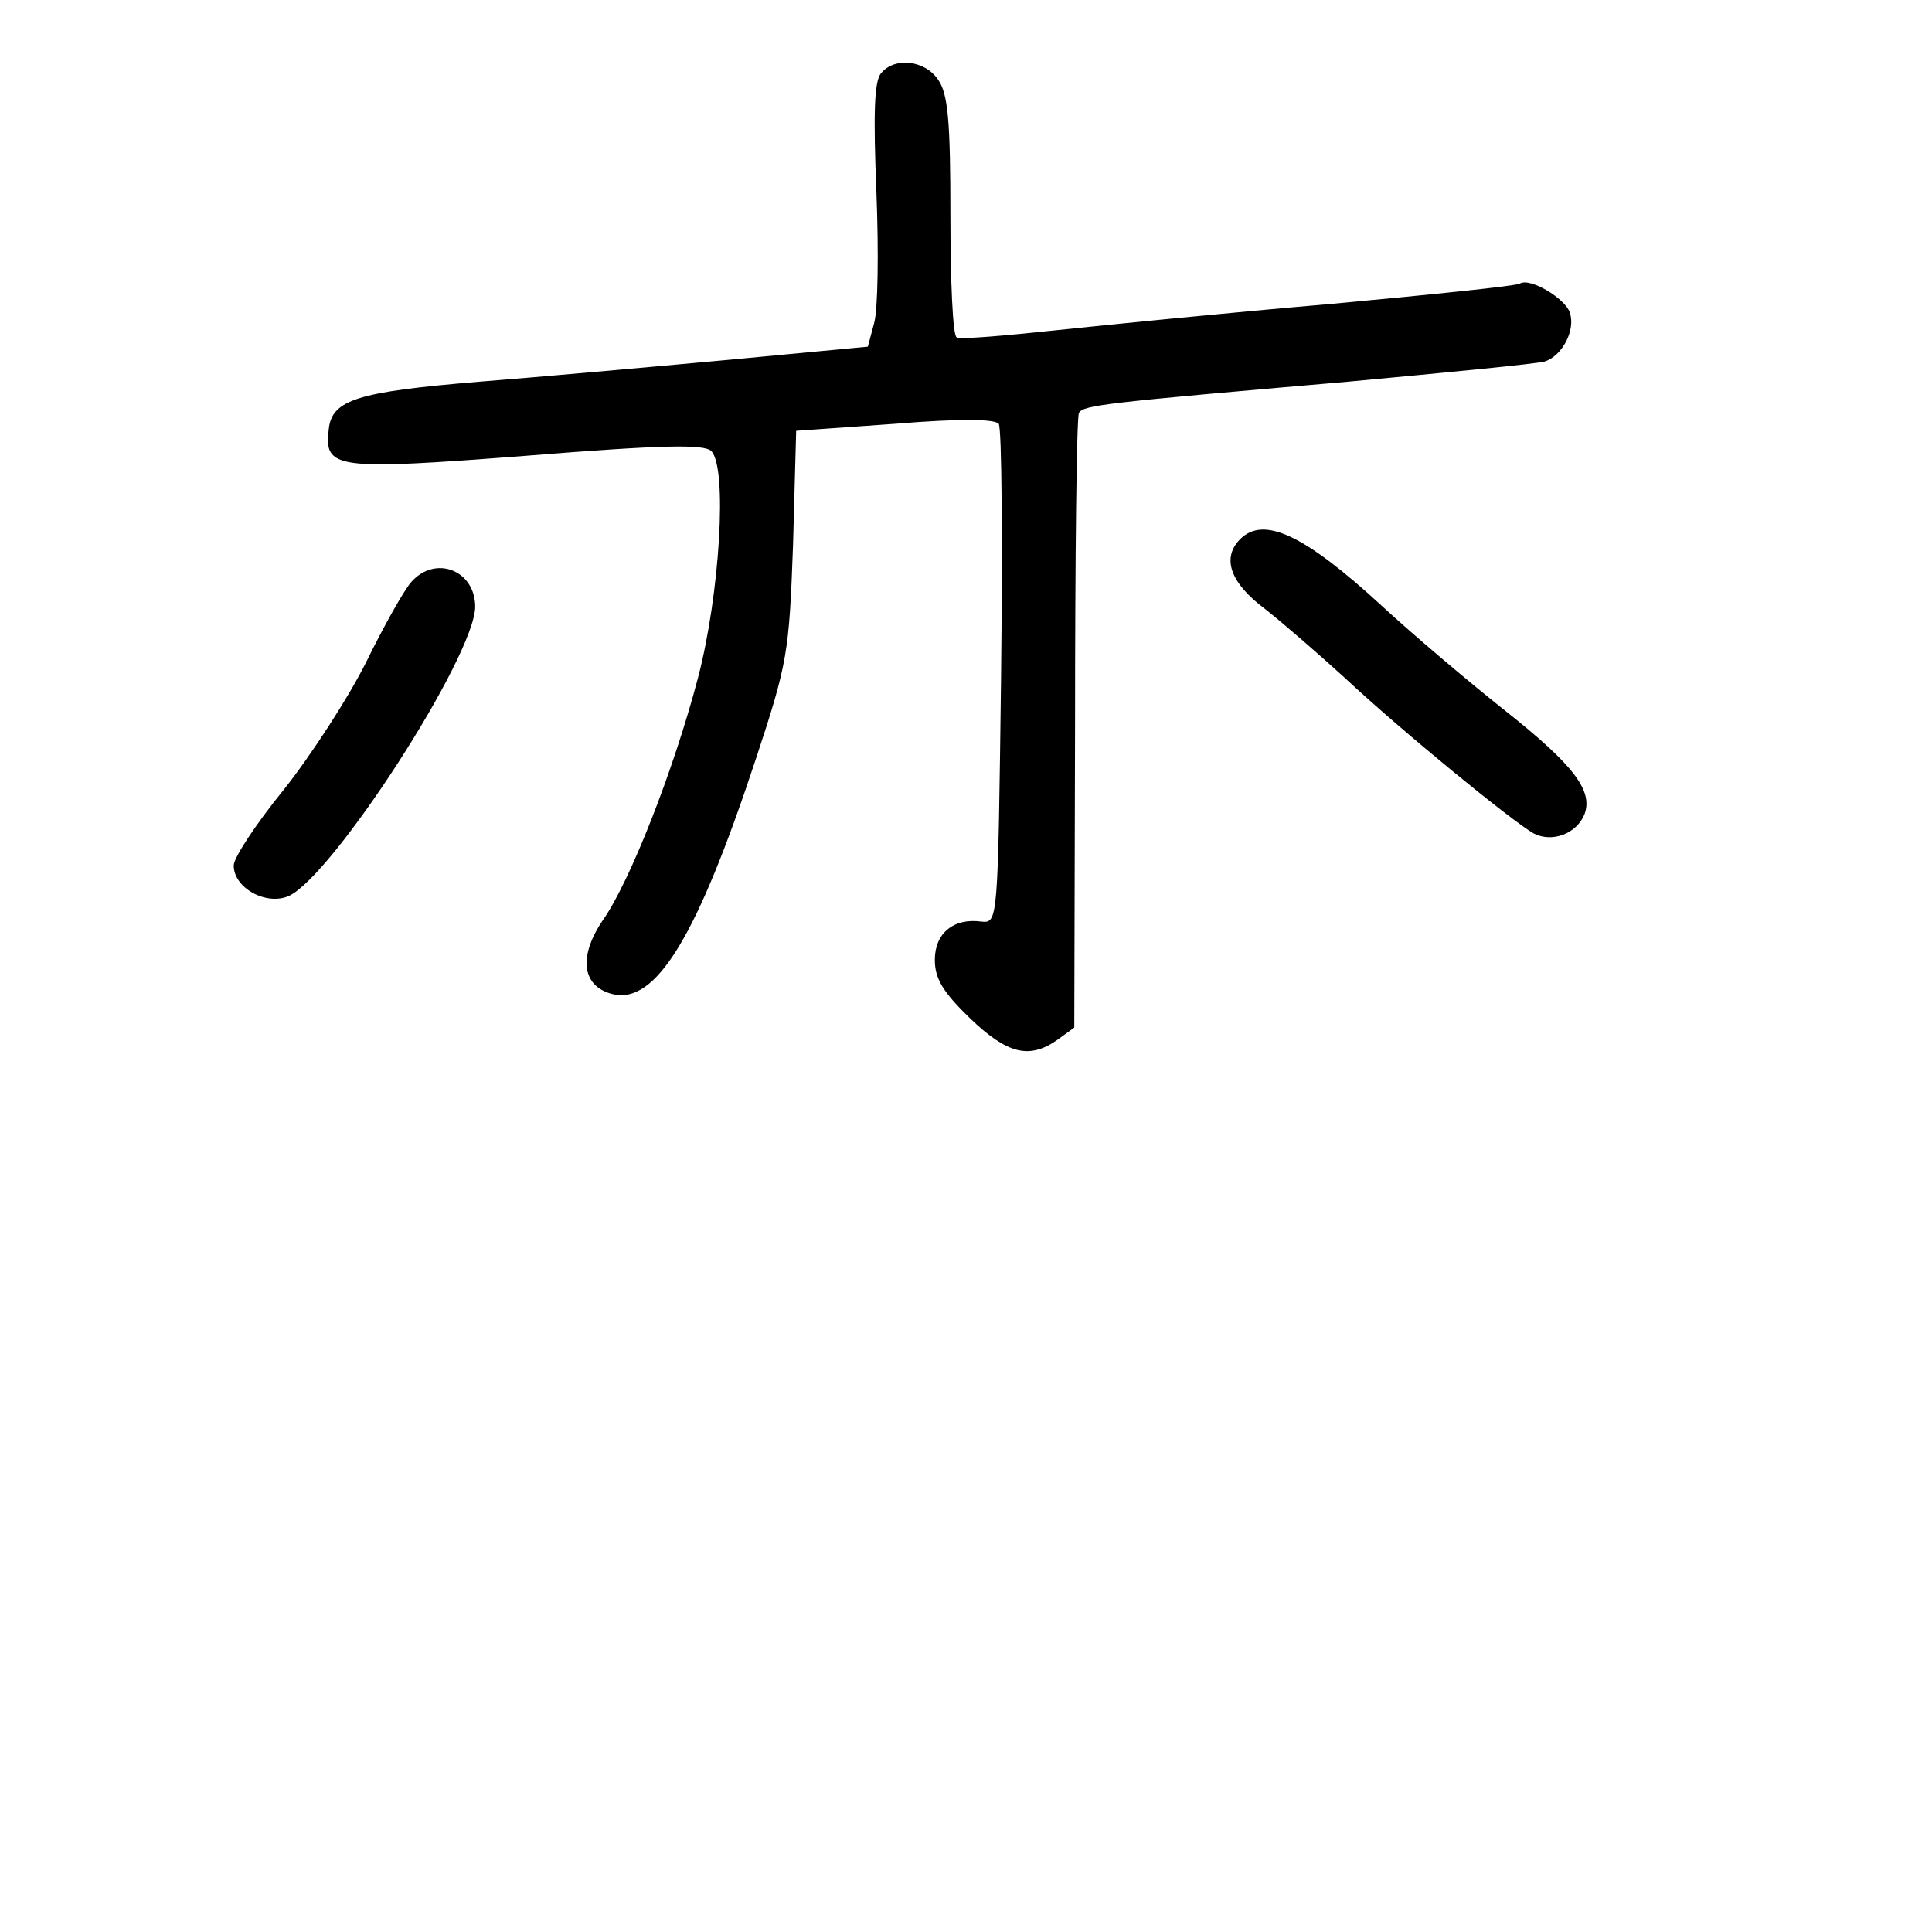 <?xml version="1.0" standalone="no"?>
<!DOCTYPE svg PUBLIC "-//W3C//DTD SVG 20010904//EN"
 "http://www.w3.org/TR/2001/REC-SVG-20010904/DTD/svg10.dtd">
<svg version="1.0" xmlns="http://www.w3.org/2000/svg"
 width="248pt" height="248pt" viewBox="0 0 248 248"
 preserveAspectRatio="xMidYMid meet">
<g transform="translate(0,248) scale(0.1,-0.1)"
fill="#000000" stroke="none">
<path d="M1131 2386 c-9 -10 -10 -54 -6 -153 3 -76 2 -151 -3 -168 l-8 -30
-180 -17 c-98 -9 -242 -22 -319 -28 -156 -13 -189 -23 -193 -61 -6 -51 7 -53
254 -34 174 14 228 15 237 6 21 -21 11 -184 -17 -291 -31 -118 -87 -261 -122
-311 -32 -47 -27 -85 12 -95 56 -14 109 74 184 301 41 124 43 137 48 276 l4
146 127 9 c85 7 128 6 133 0 4 -6 5 -153 3 -326 -4 -313 -4 -315 -25 -313 -36
5 -60 -15 -60 -49 0 -24 10 -41 45 -75 48 -46 76 -53 112 -28 l22 16 1 390 c0
215 2 394 5 399 6 10 33 13 345 40 129 12 243 23 253 26 22 7 40 40 32 63 -6
18 -51 45 -64 37 -4 -3 -112 -14 -241 -26 -129 -11 -289 -27 -355 -34 -66 -7
-123 -12 -127 -9 -5 2 -8 73 -8 156 0 122 -3 157 -16 175 -17 25 -56 29 -73 8z"/>
<path d="M1592 1788 c-24 -24 -13 -56 31 -89 23 -18 69 -58 102 -88 76 -71
217 -186 244 -201 24 -12 55 0 65 25 11 30 -14 63 -101 132 -48 38 -120 99
-160 136 -99 91 -151 115 -181 85z"/>
<path d="M528 1733 c-9 -10 -35 -56 -58 -103 -23 -46 -71 -120 -106 -164 -35
-43 -64 -87 -64 -97 0 -29 42 -52 71 -39 57 27 238 307 239 371 0 47 -51 67
-82 32z"/>
</g>
</svg>
